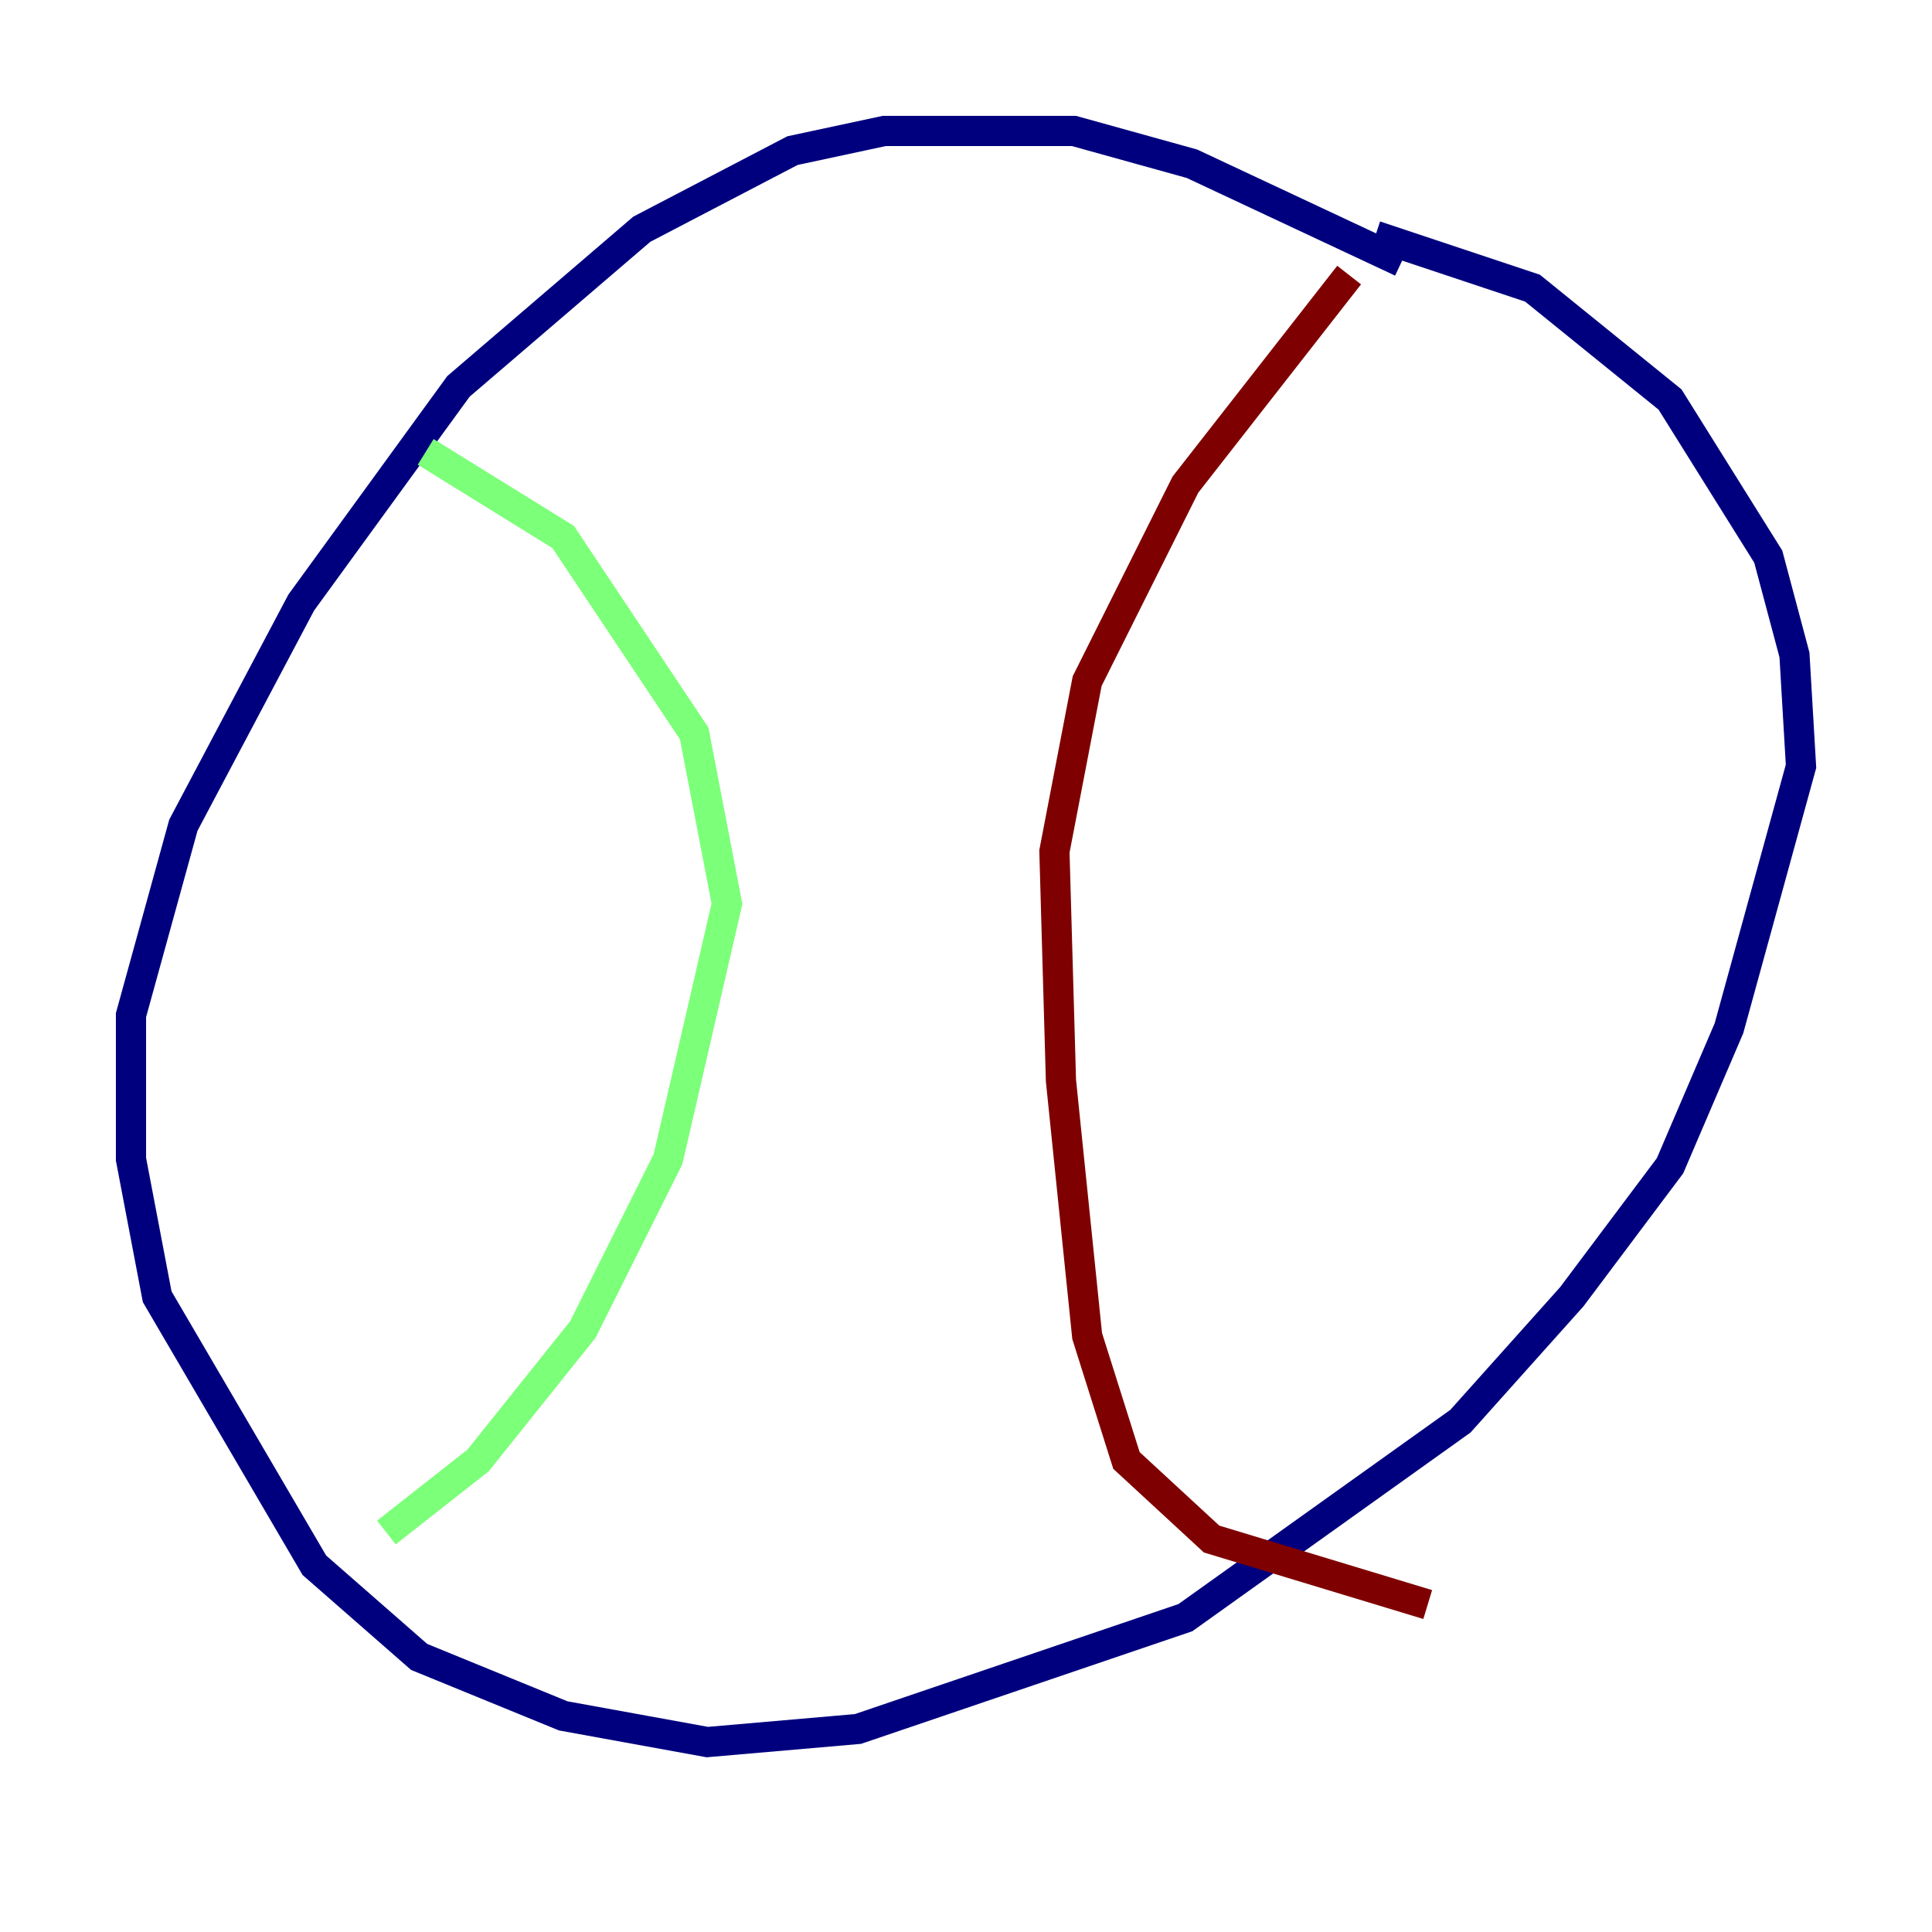 <?xml version="1.0" encoding="utf-8" ?>
<svg baseProfile="tiny" height="128" version="1.2" viewBox="0,0,128,128" width="128" xmlns="http://www.w3.org/2000/svg" xmlns:ev="http://www.w3.org/2001/xml-events" xmlns:xlink="http://www.w3.org/1999/xlink"><defs /><polyline fill="none" points="92.854,17.356 78.969,10.848 71.159,8.678 58.576,8.678 52.502,9.98 42.522,15.186 30.373,25.6 19.959,39.919 12.149,54.671 8.678,67.254 8.678,76.8 10.414,85.912 20.827,103.702 27.77,109.776 37.315,113.681 46.861,115.417 56.841,114.549 78.536,107.173 96.759,94.156 104.136,85.912 110.644,77.234 114.549,68.122 119.322,50.766 118.888,43.39 117.153,36.881 110.644,26.468 101.532,19.091 91.119,15.62" stroke="#00007f" stroke-width="2" /><polyline fill="none" points="28.203,29.939 37.315,35.58 45.993,48.597 48.163,59.878 44.258,76.8 38.617,88.081 31.675,96.759 25.6,101.532" stroke="#7cff79" stroke-width="2" /><polyline fill="none" points="89.383,18.224 78.536,32.108 72.027,45.125 69.858,56.407 70.291,71.593 72.027,88.515 74.63,96.759 80.271,101.966 94.59,106.305" stroke="#7f0000" stroke-width="2" /></svg>